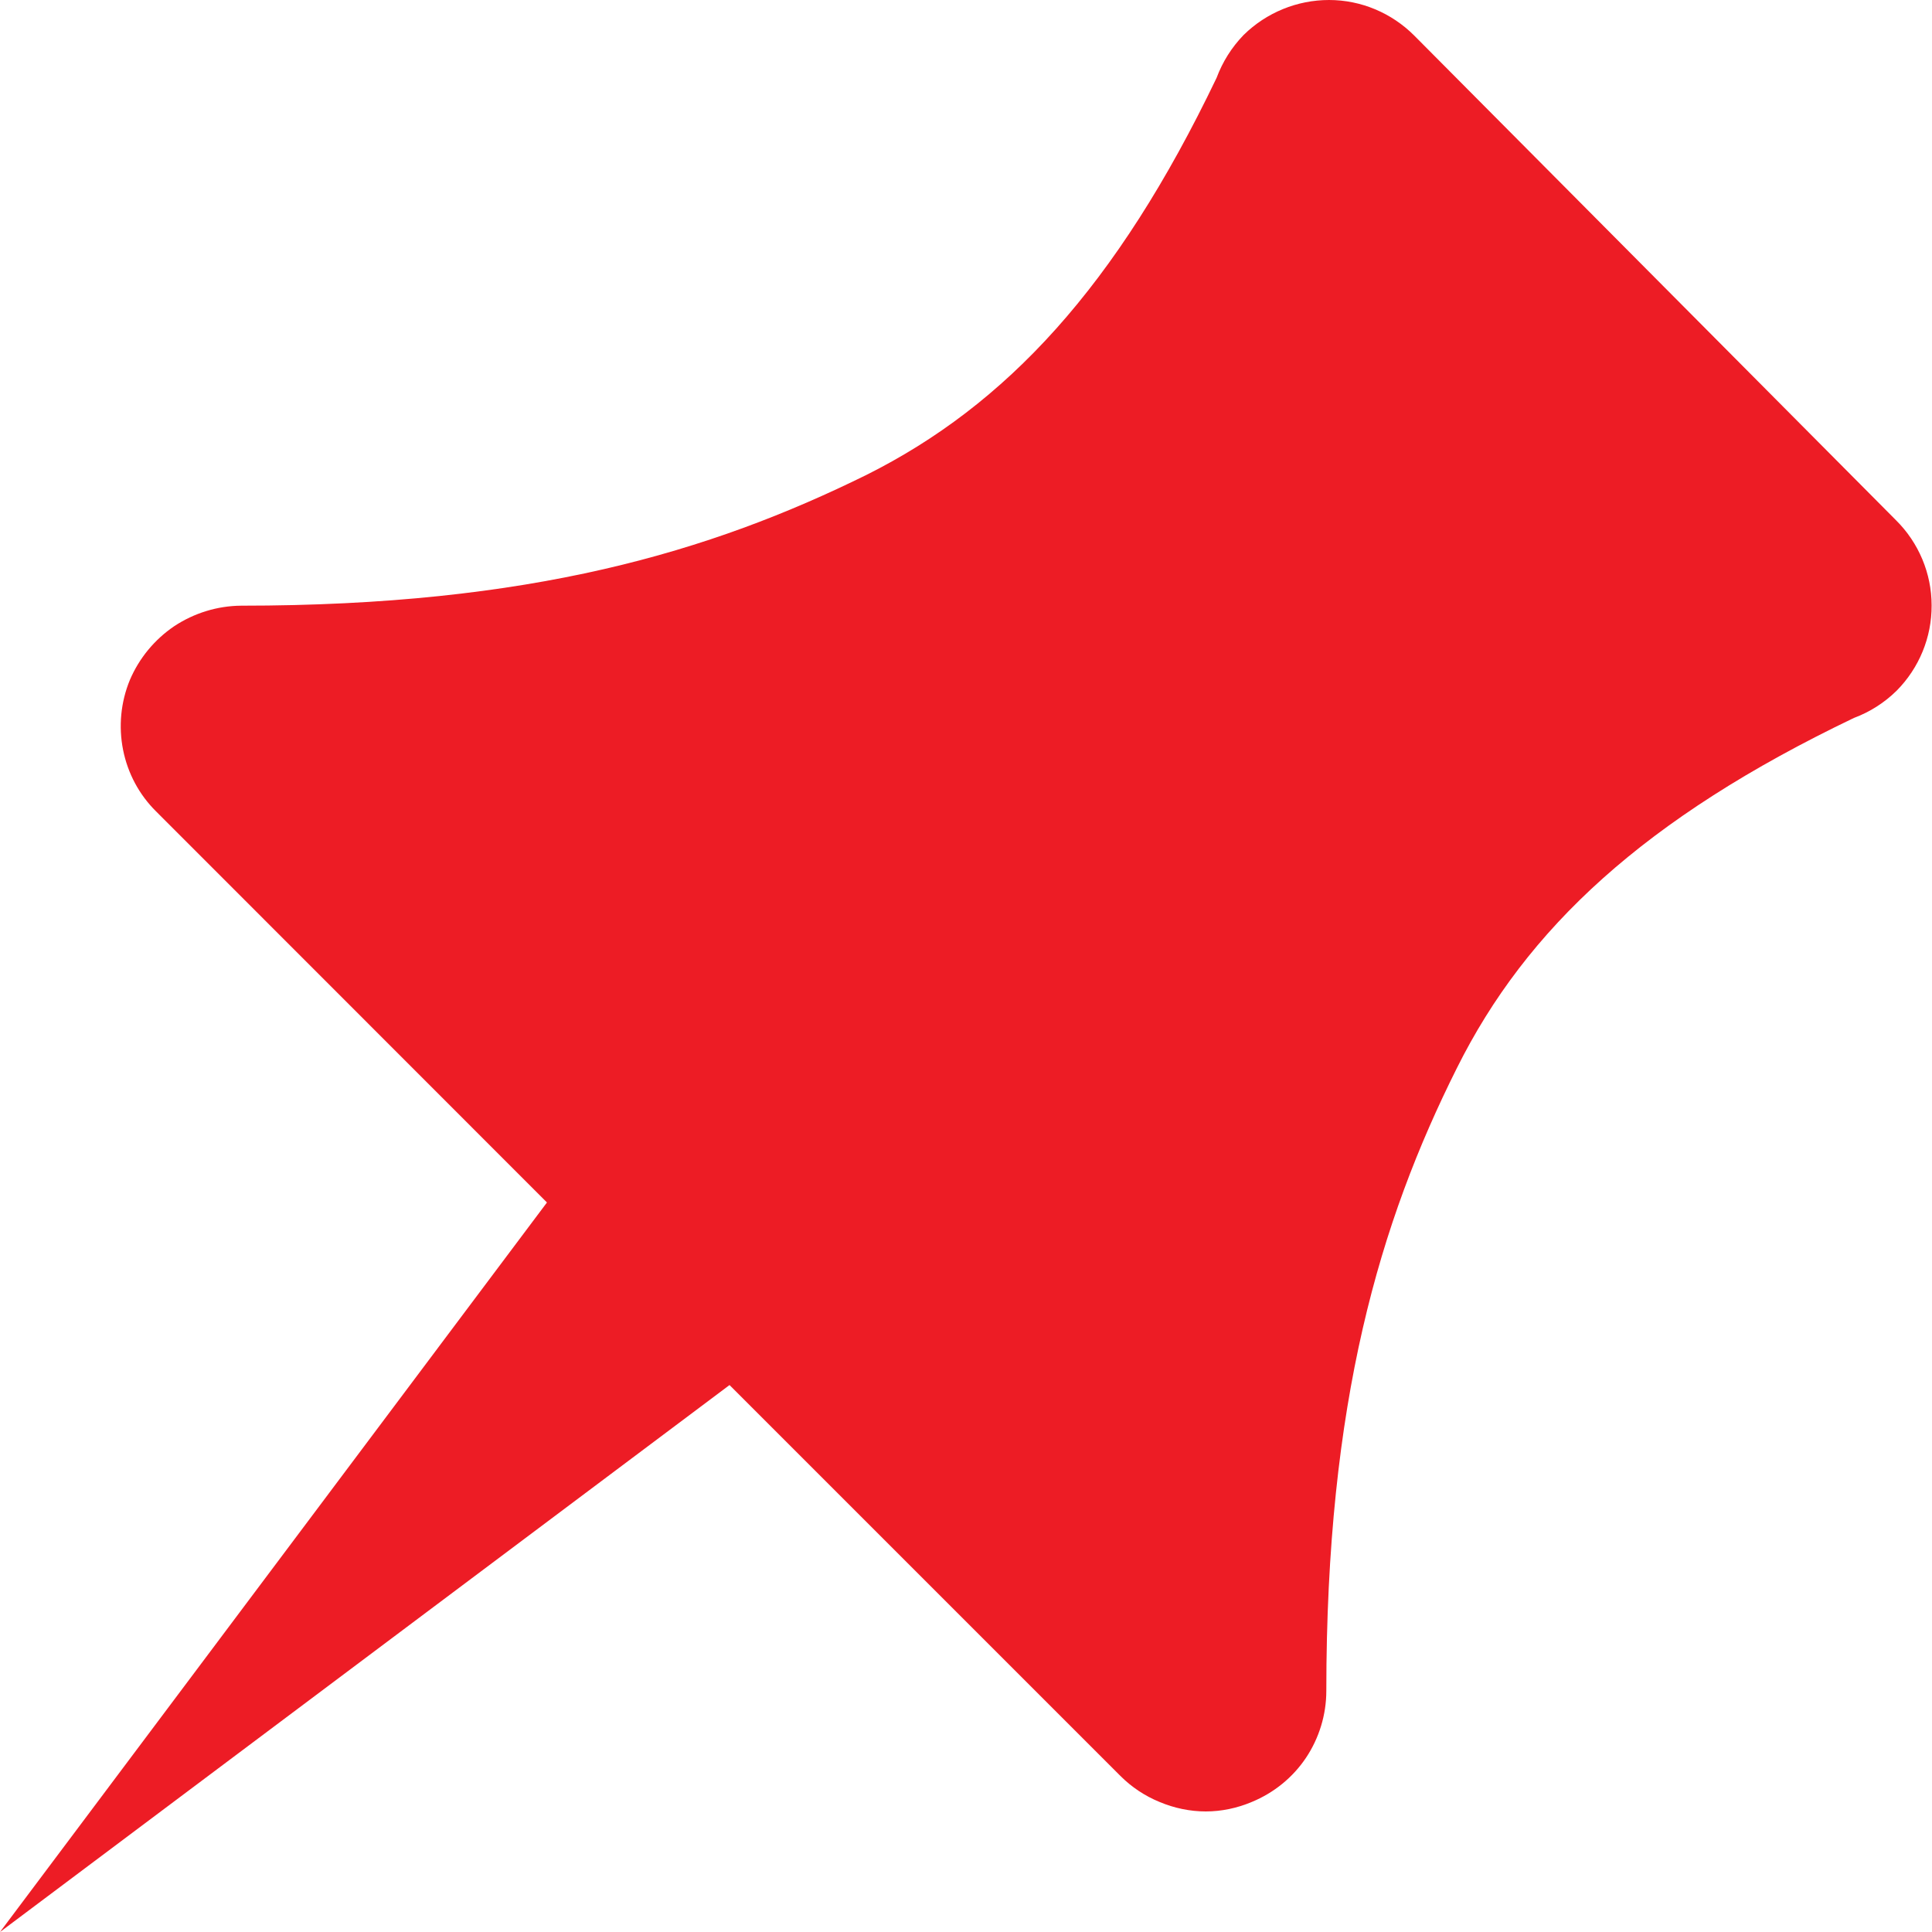 <svg width="10" height="10" viewBox="0 0 10 10" fill="none" xmlns="http://www.w3.org/2000/svg">
<path d="M7.32 0.184C7.203 0.067 7.045 0 6.879 2.50056e-06C6.714 -0 6.555 0.065 6.437 0.181C6.375 0.245 6.328 0.32 6.297 0.403C5.778 1.486 5.206 2.097 4.485 2.458C3.675 2.857 2.746 3.135 1.248 3.135C1.125 3.136 1.005 3.173 0.902 3.241C0.8 3.31 0.72 3.407 0.672 3.52C0.625 3.634 0.613 3.76 0.637 3.881C0.661 4.002 0.72 4.113 0.808 4.2L2.831 6.224L0 10L3.776 7.169L5.799 9.192C5.857 9.25 5.926 9.296 6.002 9.327C6.078 9.359 6.16 9.376 6.241 9.376C6.322 9.376 6.403 9.359 6.479 9.327C6.593 9.28 6.691 9.201 6.76 9.098C6.828 8.996 6.865 8.875 6.865 8.752C6.865 7.254 7.142 6.325 7.541 5.528C7.901 4.806 8.512 4.235 9.596 3.716C9.679 3.685 9.754 3.637 9.817 3.575C9.933 3.458 9.999 3.299 9.998 3.133C9.998 2.968 9.931 2.809 9.814 2.693L7.32 0.184Z" fill="#ED1C25"/>
</svg>
